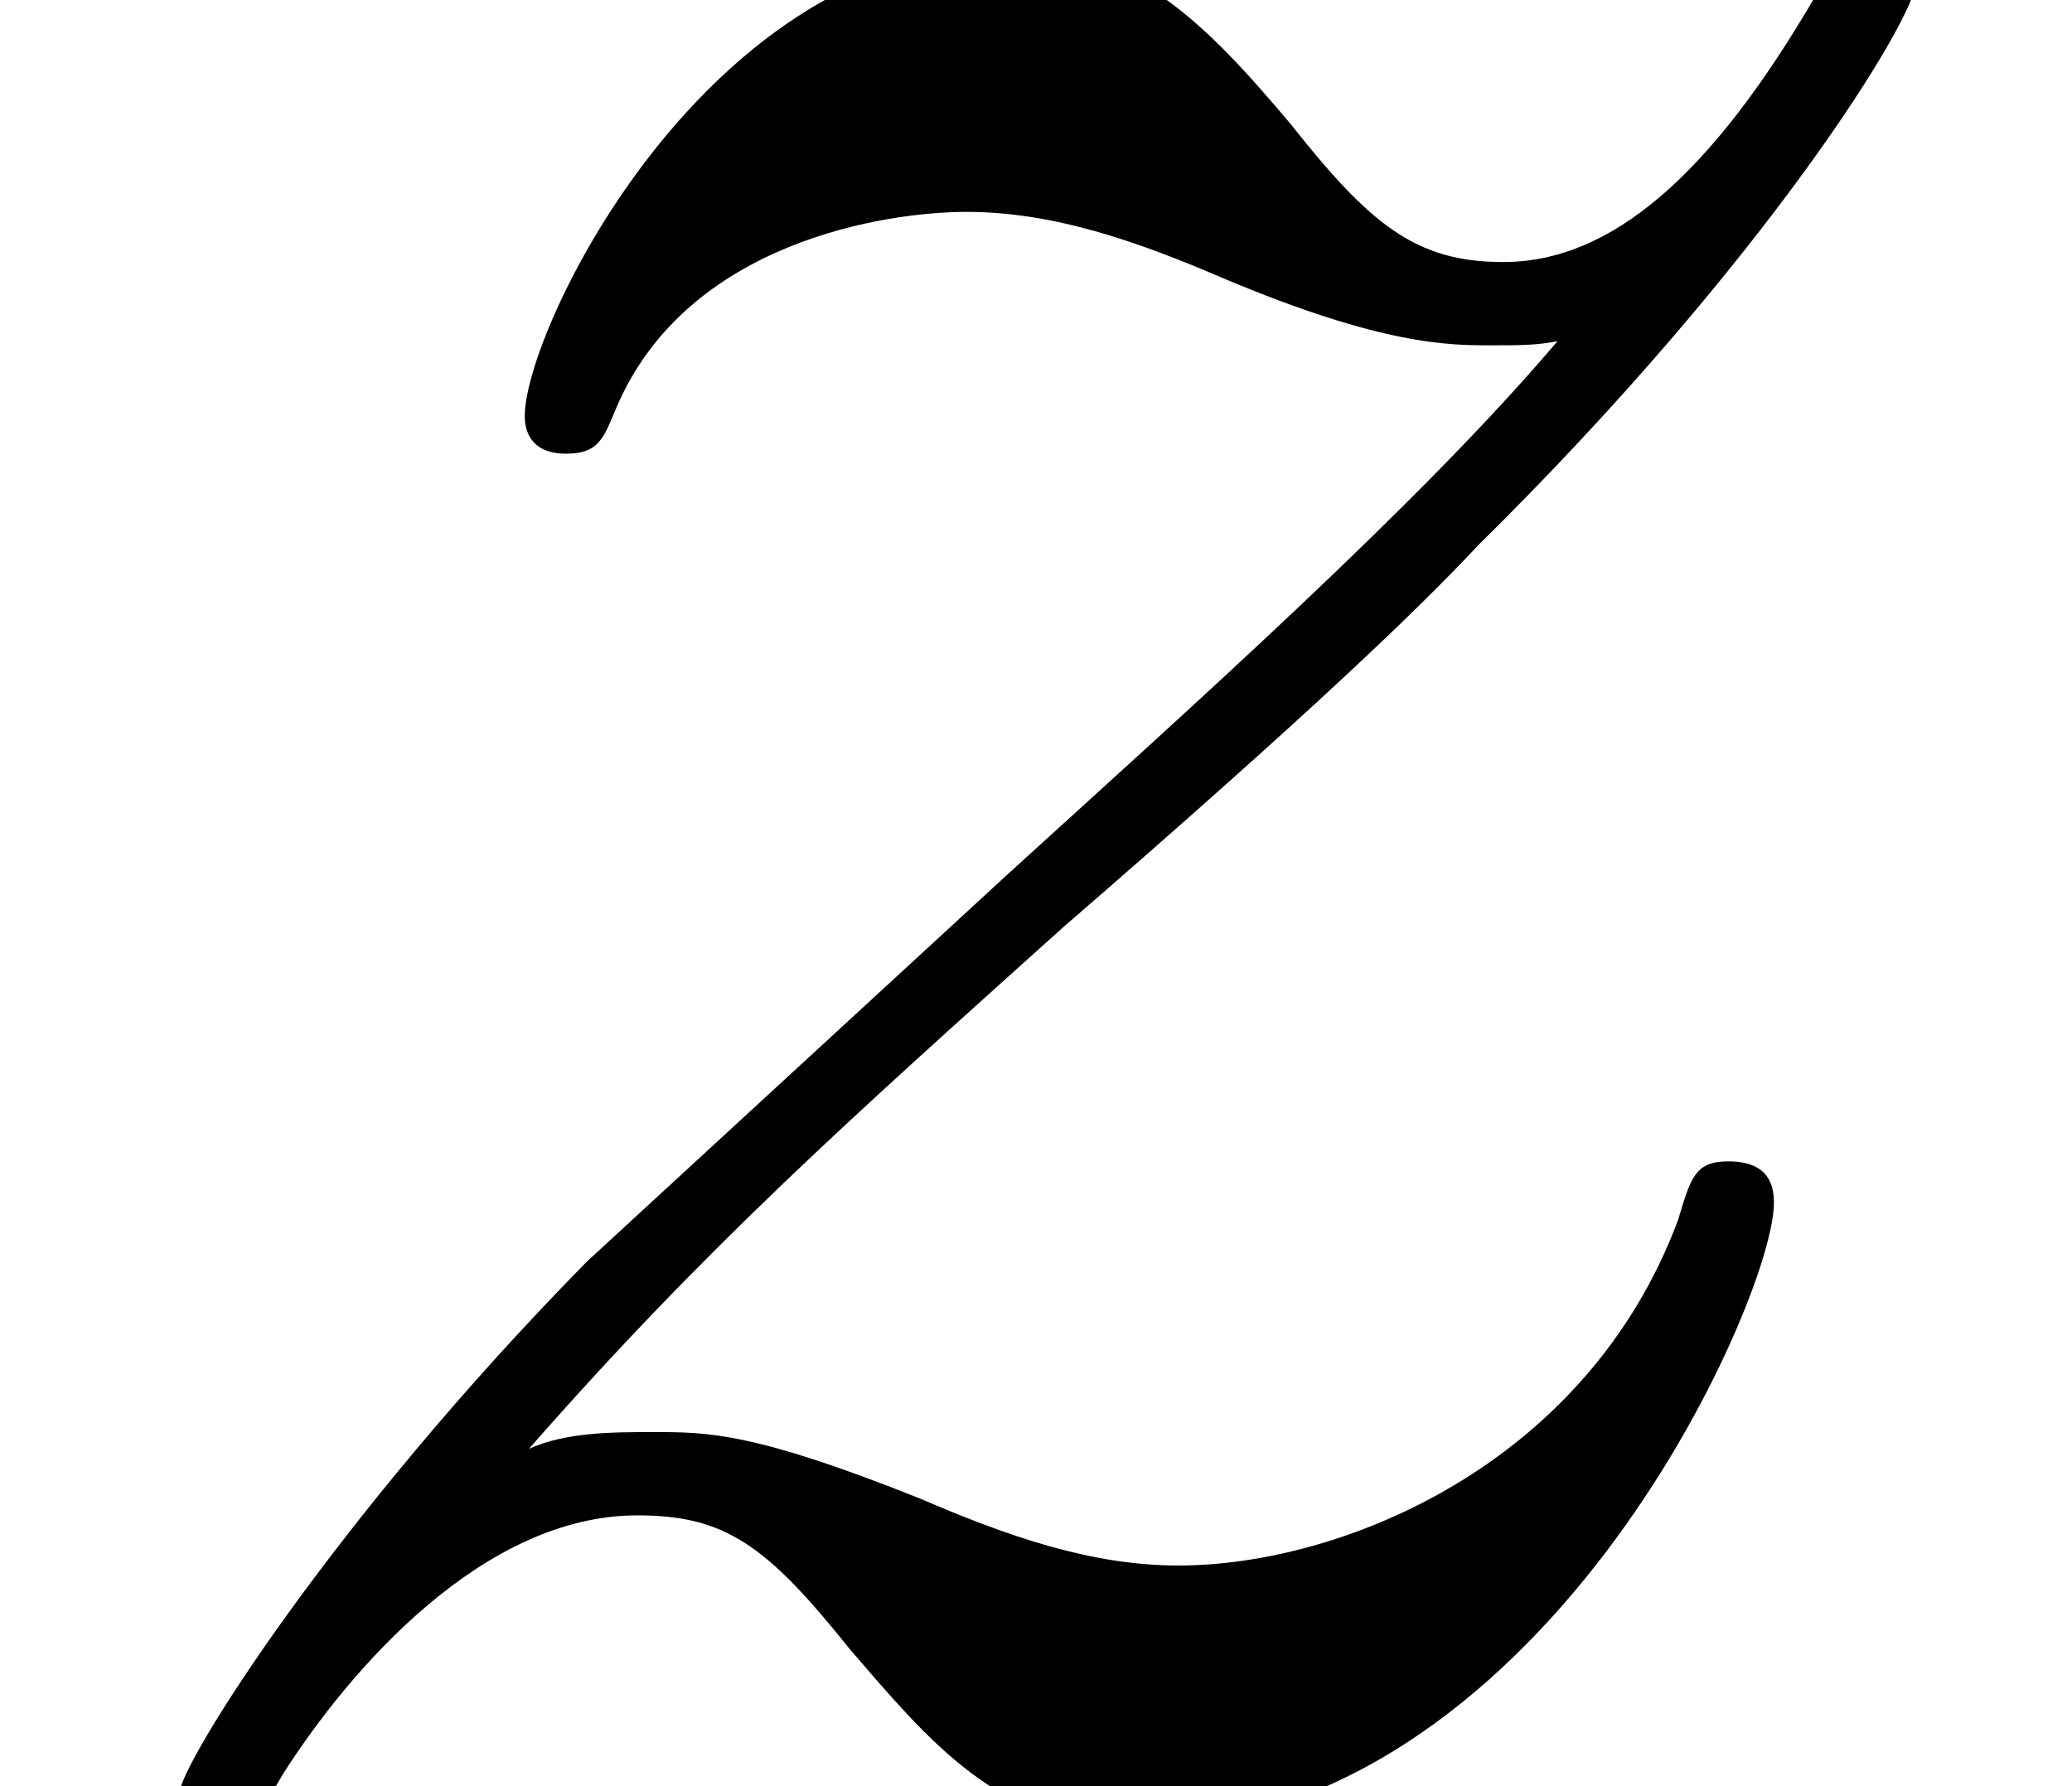 <?xml version='1.0' encoding='UTF-8'?>
<!-- This file was generated by dvisvgm 1.15.1 -->
<svg height='5.555pt' version='1.1' viewBox='0 -5.555 6.444 5.555' width='6.444pt' xmlns='http://www.w3.org/2000/svg' xmlns:xlink='http://www.w3.org/1999/xlink'>
<defs>
<path d='M1.645 -1.049C2.202 -1.684 2.655 -2.085 3.303 -2.668C4.08 -3.341 4.416 -3.665 4.598 -3.86C5.504 -4.753 5.958 -5.504 5.958 -5.608S5.854 -5.712 5.828 -5.712C5.737 -5.712 5.712 -5.66 5.647 -5.569C5.323 -5.012 5.012 -4.74 4.675 -4.74C4.403 -4.74 4.261 -4.857 4.015 -5.168C3.743 -5.491 3.523 -5.712 3.147 -5.712C2.202 -5.712 1.632 -4.533 1.632 -4.261C1.632 -4.222 1.645 -4.144 1.761 -4.144C1.865 -4.144 1.878 -4.196 1.917 -4.287C2.137 -4.805 2.759 -4.896 3.005 -4.896C3.277 -4.896 3.536 -4.805 3.808 -4.688C4.3 -4.481 4.507 -4.481 4.637 -4.481C4.727 -4.481 4.779 -4.481 4.844 -4.494C4.416 -3.989 3.717 -3.367 3.134 -2.836L1.826 -1.632C1.036 -0.829 0.557 -0.065 0.557 0.026C0.557 0.104 0.622 0.13 0.699 0.13S0.79 0.117 0.881 -0.039C1.088 -0.363 1.502 -0.842 1.982 -0.842C2.254 -0.842 2.383 -0.751 2.642 -0.427C2.888 -0.142 3.108 0.13 3.523 0.13C4.792 0.13 5.517 -1.515 5.517 -1.813C5.517 -1.865 5.504 -1.943 5.375 -1.943C5.271 -1.943 5.258 -1.891 5.219 -1.761C4.934 -0.997 4.17 -0.686 3.665 -0.686C3.393 -0.686 3.134 -0.777 2.862 -0.894C2.344 -1.101 2.202 -1.101 2.033 -1.101C1.904 -1.101 1.761 -1.101 1.645 -1.049Z' id='g0-122'/>
</defs>
<g id='page1'>
<use x='0' xlink:href='#g0-122' y='0'/>
</g>
</svg>

<!-- DEPTH=0 -->